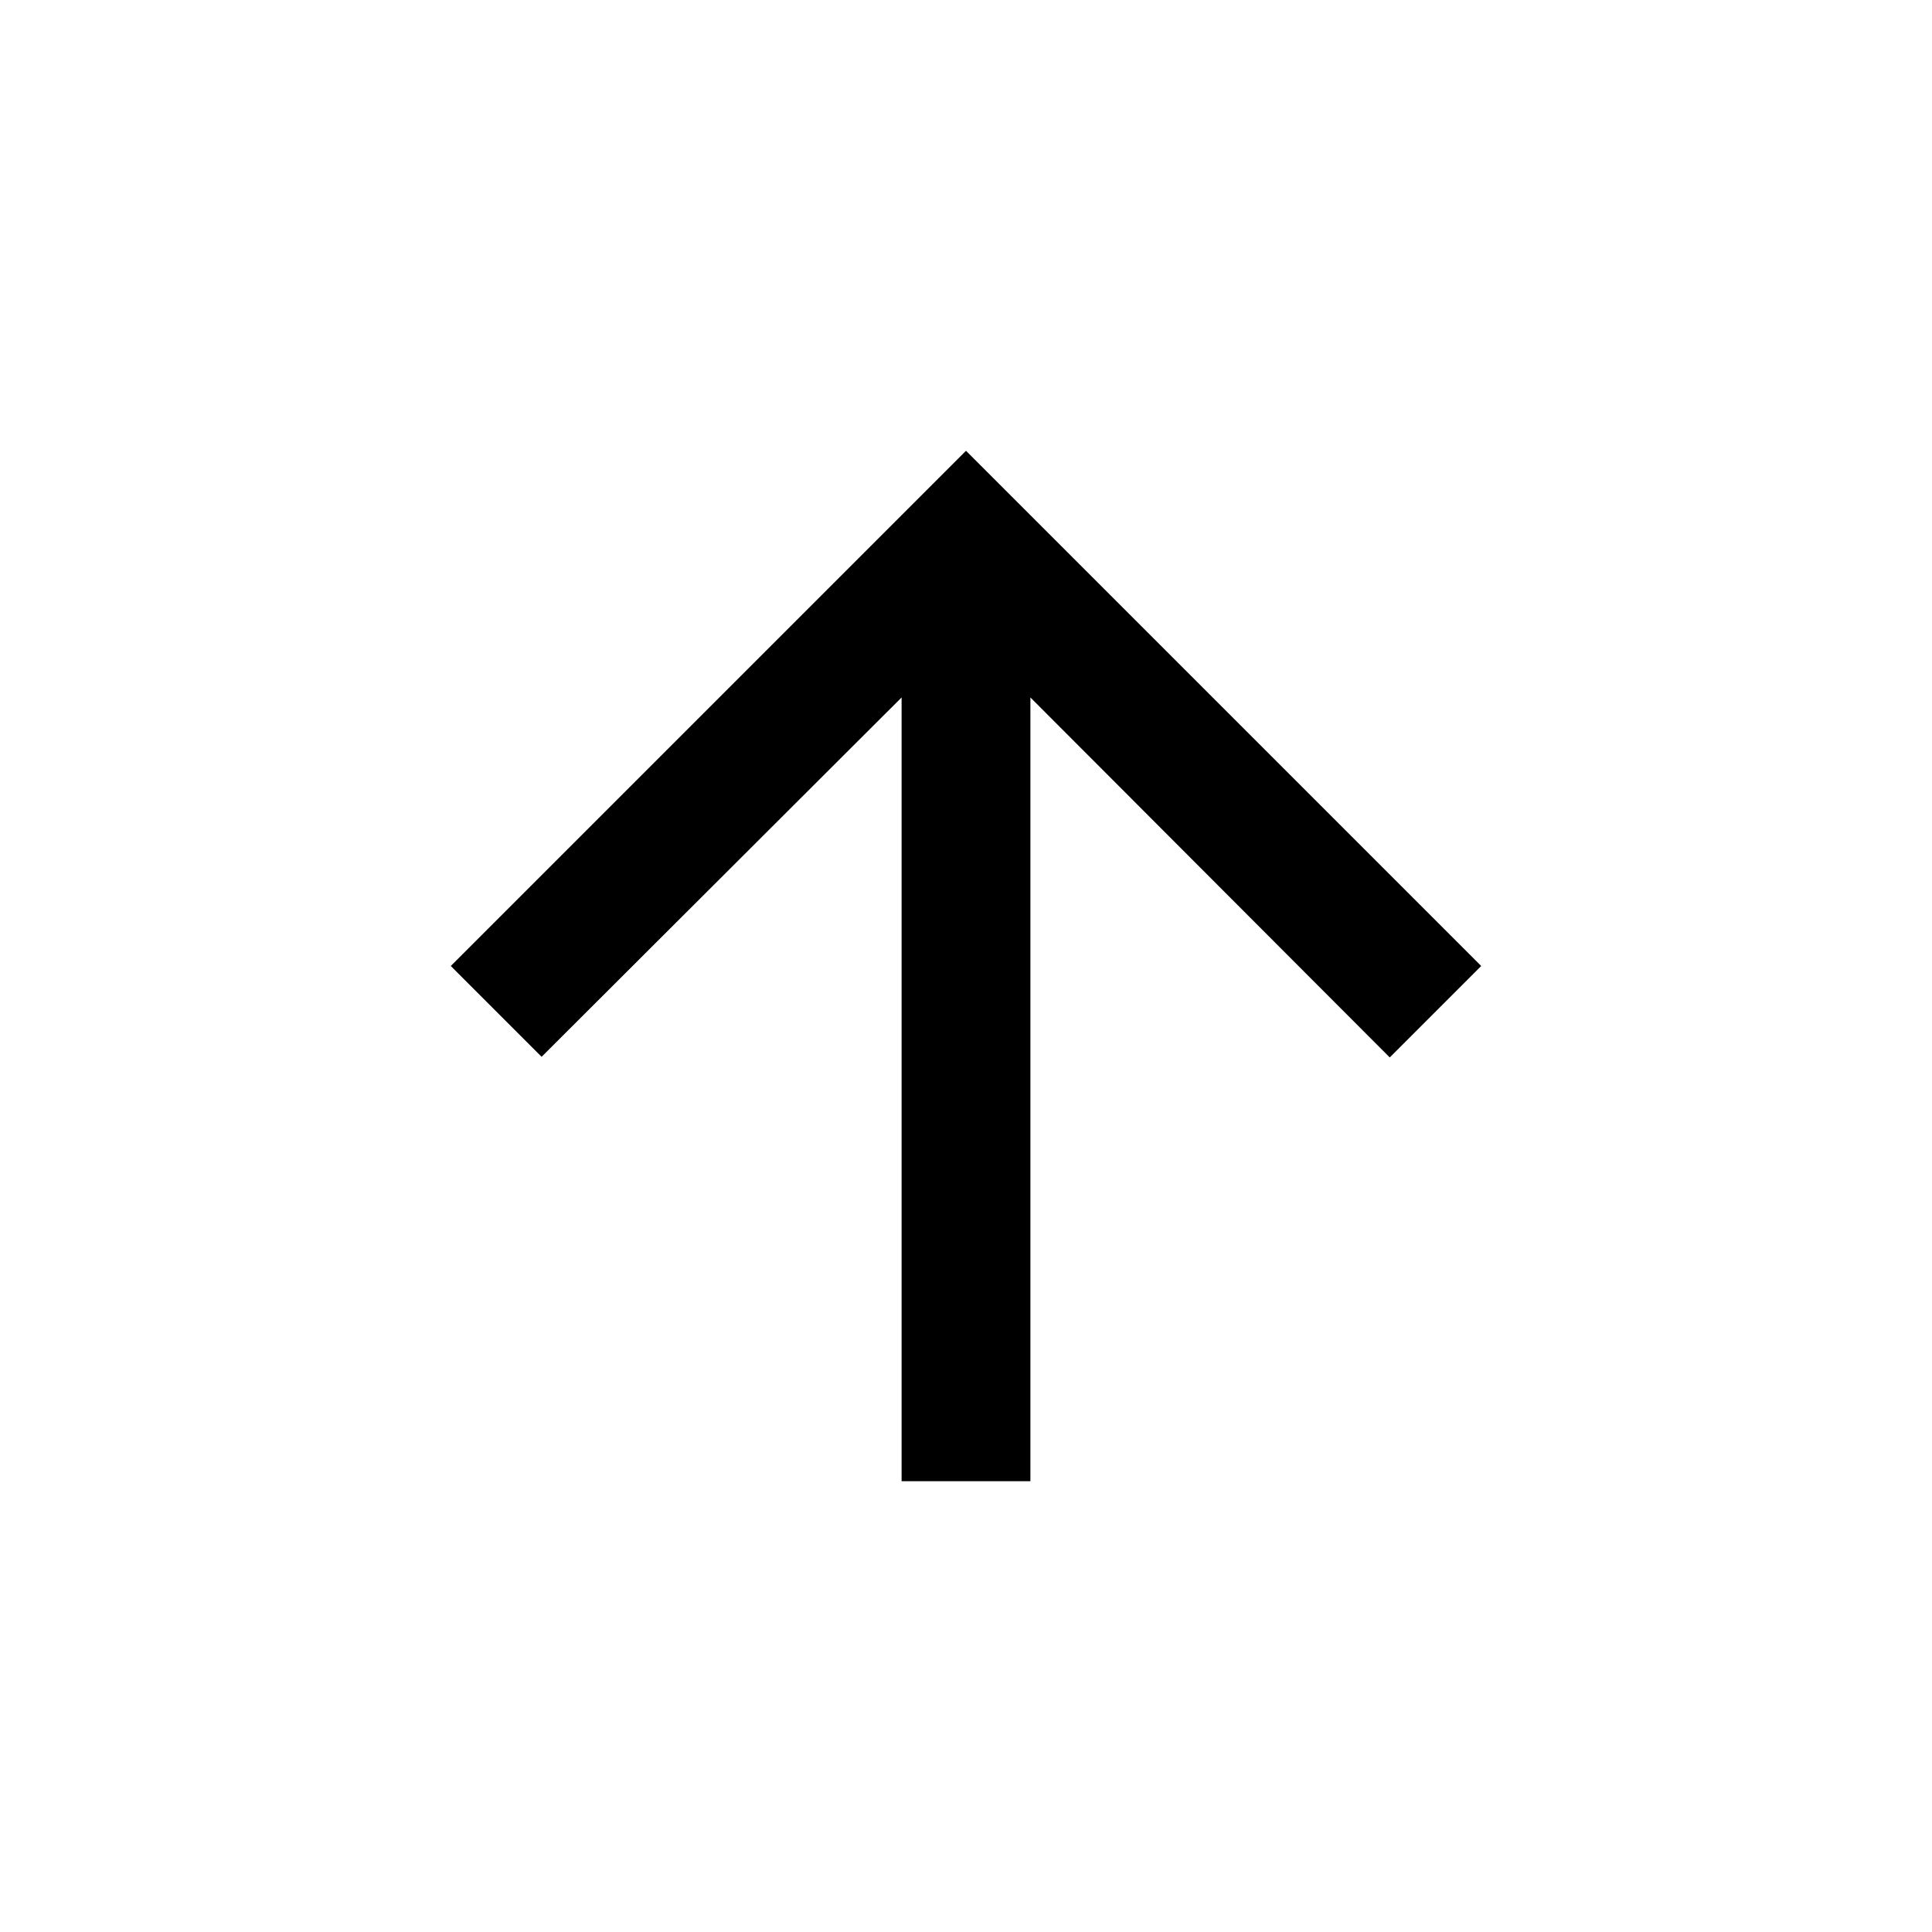 <svg width="30" height="30" viewBox="0 0 30 30" fill="none" xmlns="http://www.w3.org/2000/svg">
<rect width="30" height="30" fill="white"/>
<path d="M7 15L8.41 16.41L14 10.83V23H16V10.83L21.58 16.42L23 15L15 7L7 15Z" fill="black"/>
</svg>
